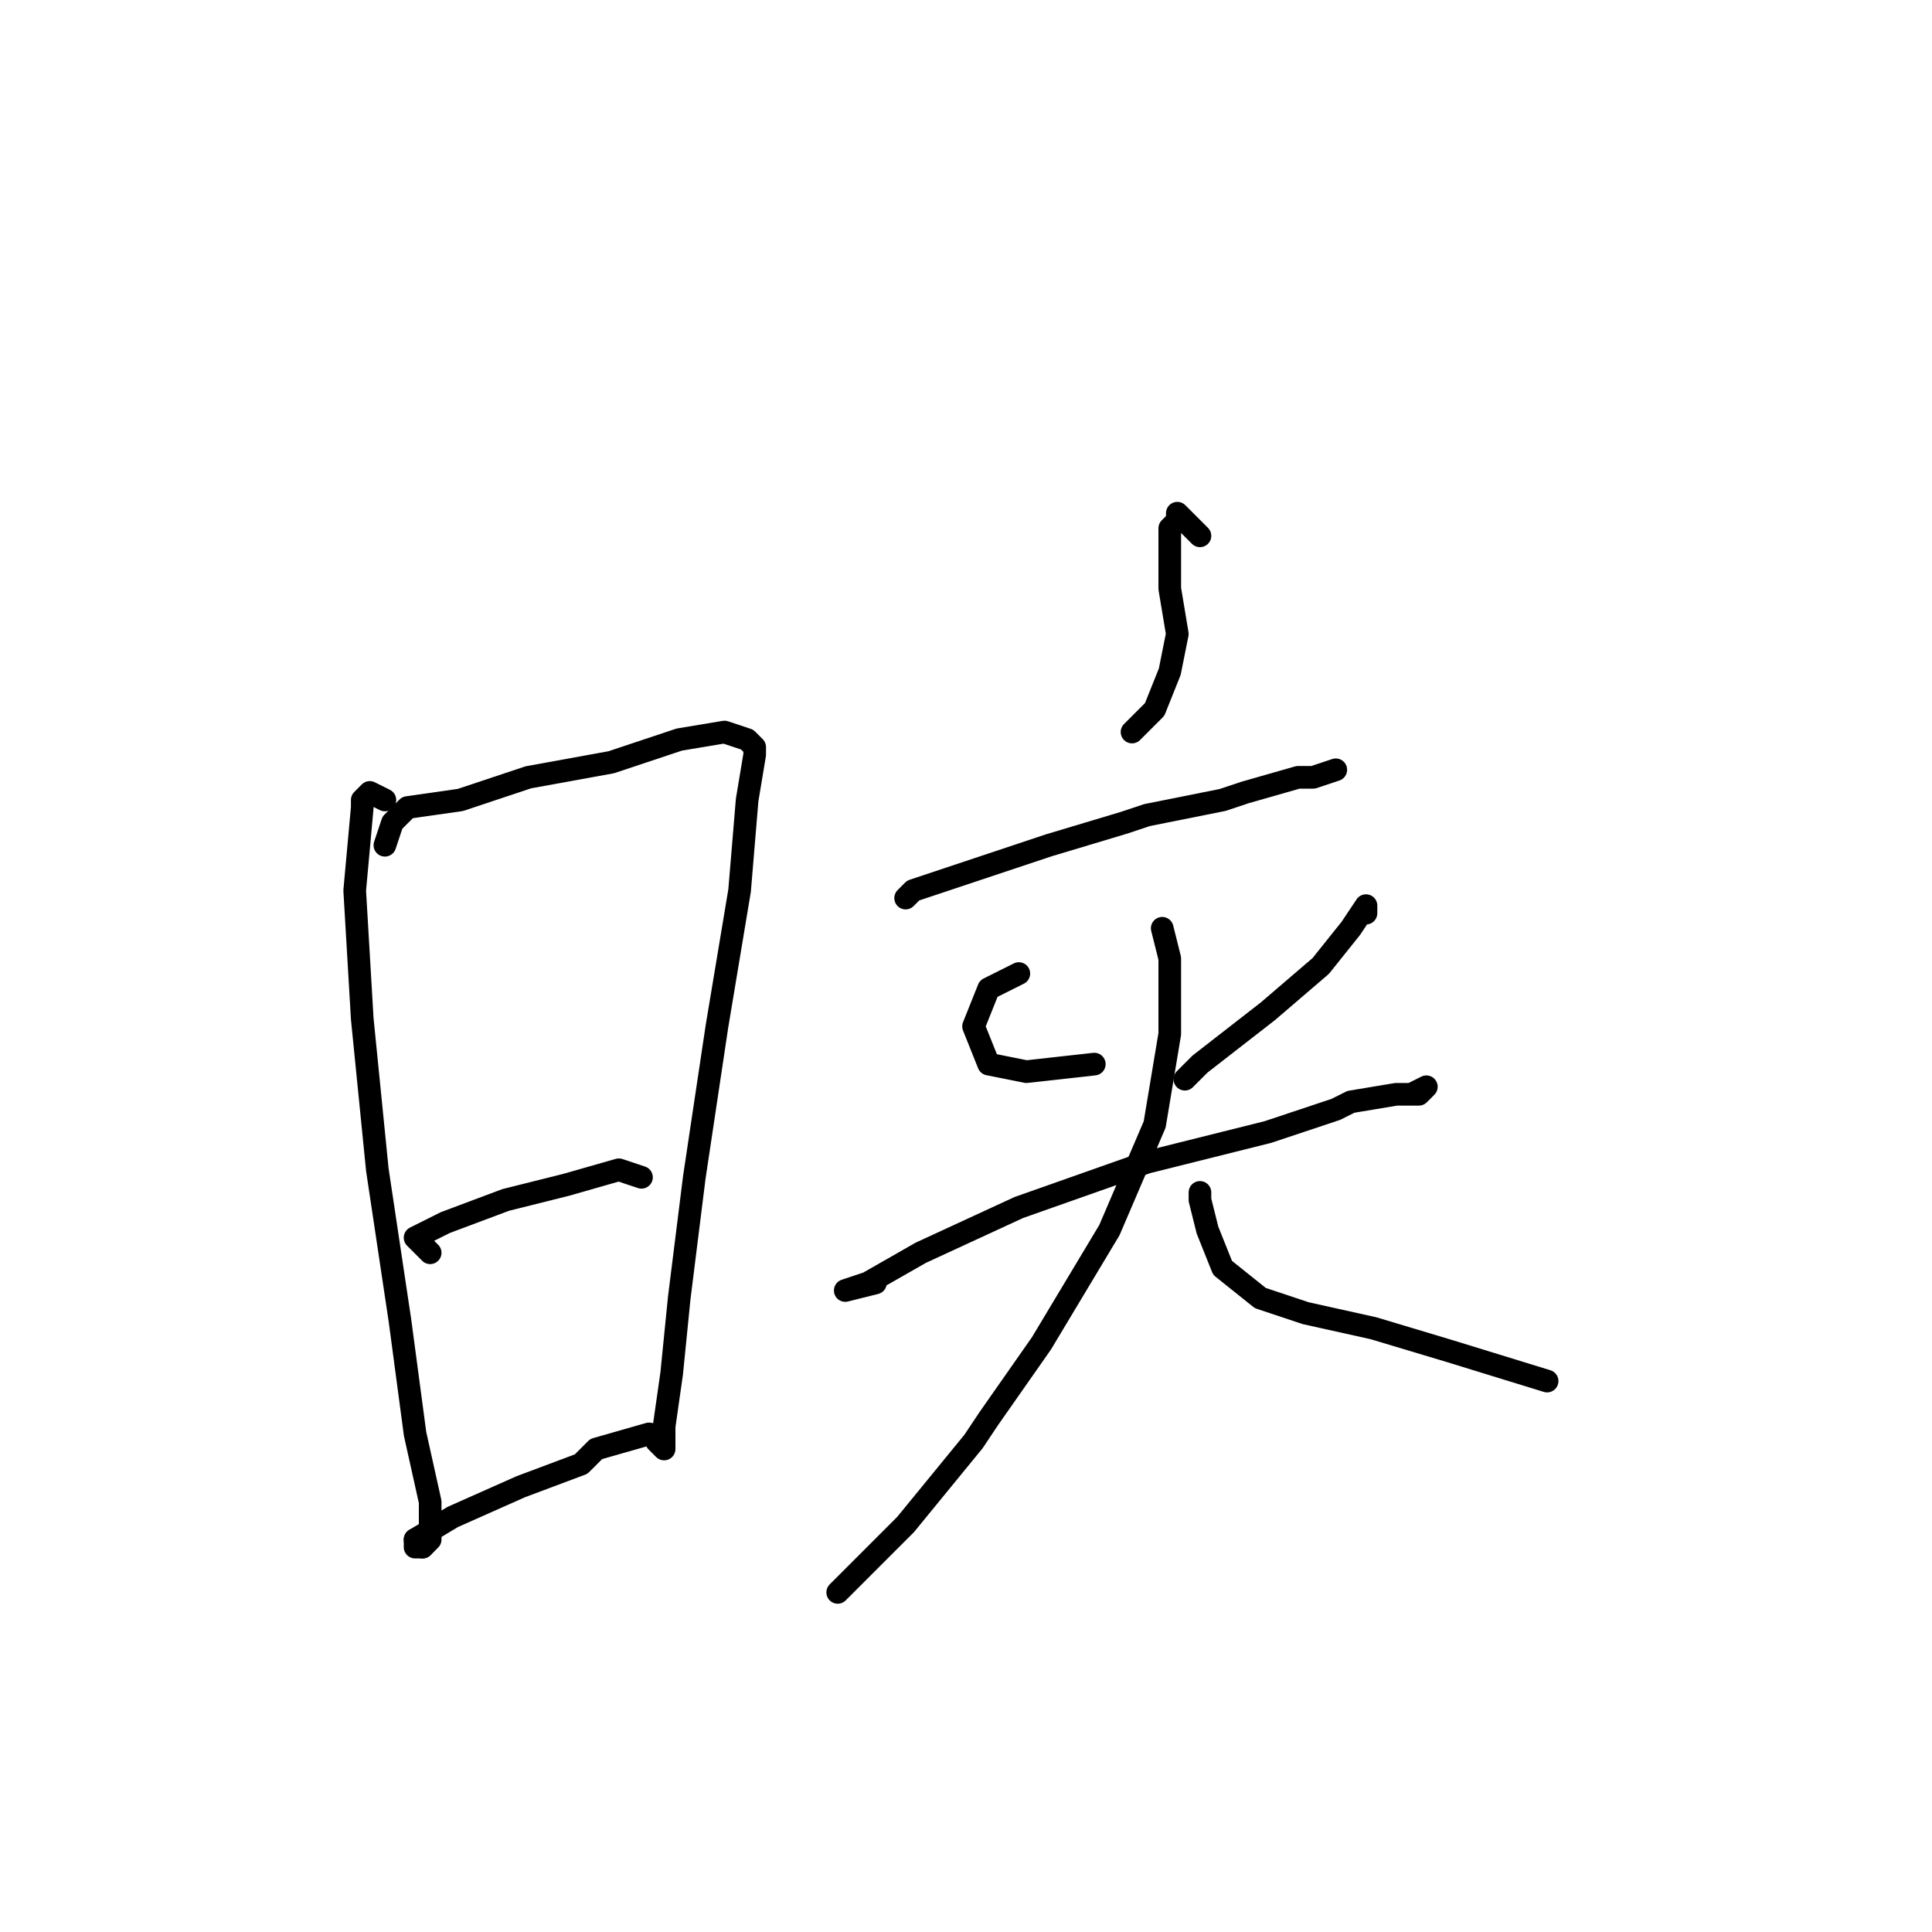 <?xml version="1.0" standalone="no"?>
    <svg width="256" height="256" xmlns="http://www.w3.org/2000/svg" version="1.1">
    <polyline stroke="black" stroke-width="3" stroke-linecap="round" fill="transparent" stroke-linejoin="round" points="51 106 49 105 48 106 48 107 47 118 48 135 50 155 53 175 55 190 57 199 57 204 56 205 55 204 55 204 " />
        <polyline stroke="black" stroke-width="3" stroke-linecap="round" fill="transparent" stroke-linejoin="round" points="51 112 52 109 54 107 61 106 70 103 81 101 90 98 96 97 99 98 100 99 100 100 99 106 98 118 95 136 92 156 90 172 89 182 88 189 88 191 88 192 87 191 87 190 87 190 " />
        <polyline stroke="black" stroke-width="3" stroke-linecap="round" fill="transparent" stroke-linejoin="round" points="57 166 55 164 59 162 67 159 75 157 82 155 85 156 85 156 " />
        <polyline stroke="black" stroke-width="3" stroke-linecap="round" fill="transparent" stroke-linejoin="round" points="56 205 55 205 55 204 60 201 69 197 77 194 79 192 86 190 86 190 " />
        <polyline stroke="black" stroke-width="3" stroke-linecap="round" fill="transparent" stroke-linejoin="round" points="159 71 156 68 156 69 155 70 155 71 155 73 155 78 156 84 155 89 153 94 150 97 150 97 " />
        <polyline stroke="black" stroke-width="3" stroke-linecap="round" fill="transparent" stroke-linejoin="round" points="120 119 121 118 127 116 139 112 149 109 152 108 162 106 165 105 172 103 174 103 177 102 177 102 " />
        <polyline stroke="black" stroke-width="3" stroke-linecap="round" fill="transparent" stroke-linejoin="round" points="135 129 131 131 129 136 131 141 136 142 145 141 145 141 " />
        <polyline stroke="black" stroke-width="3" stroke-linecap="round" fill="transparent" stroke-linejoin="round" points="181 121 181 120 179 123 175 128 168 134 159 141 157 143 157 143 " />
        <polyline stroke="black" stroke-width="3" stroke-linecap="round" fill="transparent" stroke-linejoin="round" points="116 170 112 171 115 170 122 166 135 160 152 154 168 150 177 147 179 146 185 145 186 145 188 145 189 144 187 145 187 145 " />
        <polyline stroke="black" stroke-width="3" stroke-linecap="round" fill="transparent" stroke-linejoin="round" points="154 123 155 127 155 137 153 149 147 163 138 178 131 188 129 191 120 202 113 209 111 211 111 211 " />
        <polyline stroke="black" stroke-width="3" stroke-linecap="round" fill="transparent" stroke-linejoin="round" points="159 159 159 158 159 159 160 163 162 168 167 172 173 174 182 176 192 179 205 183 205 183 " />
        </svg>